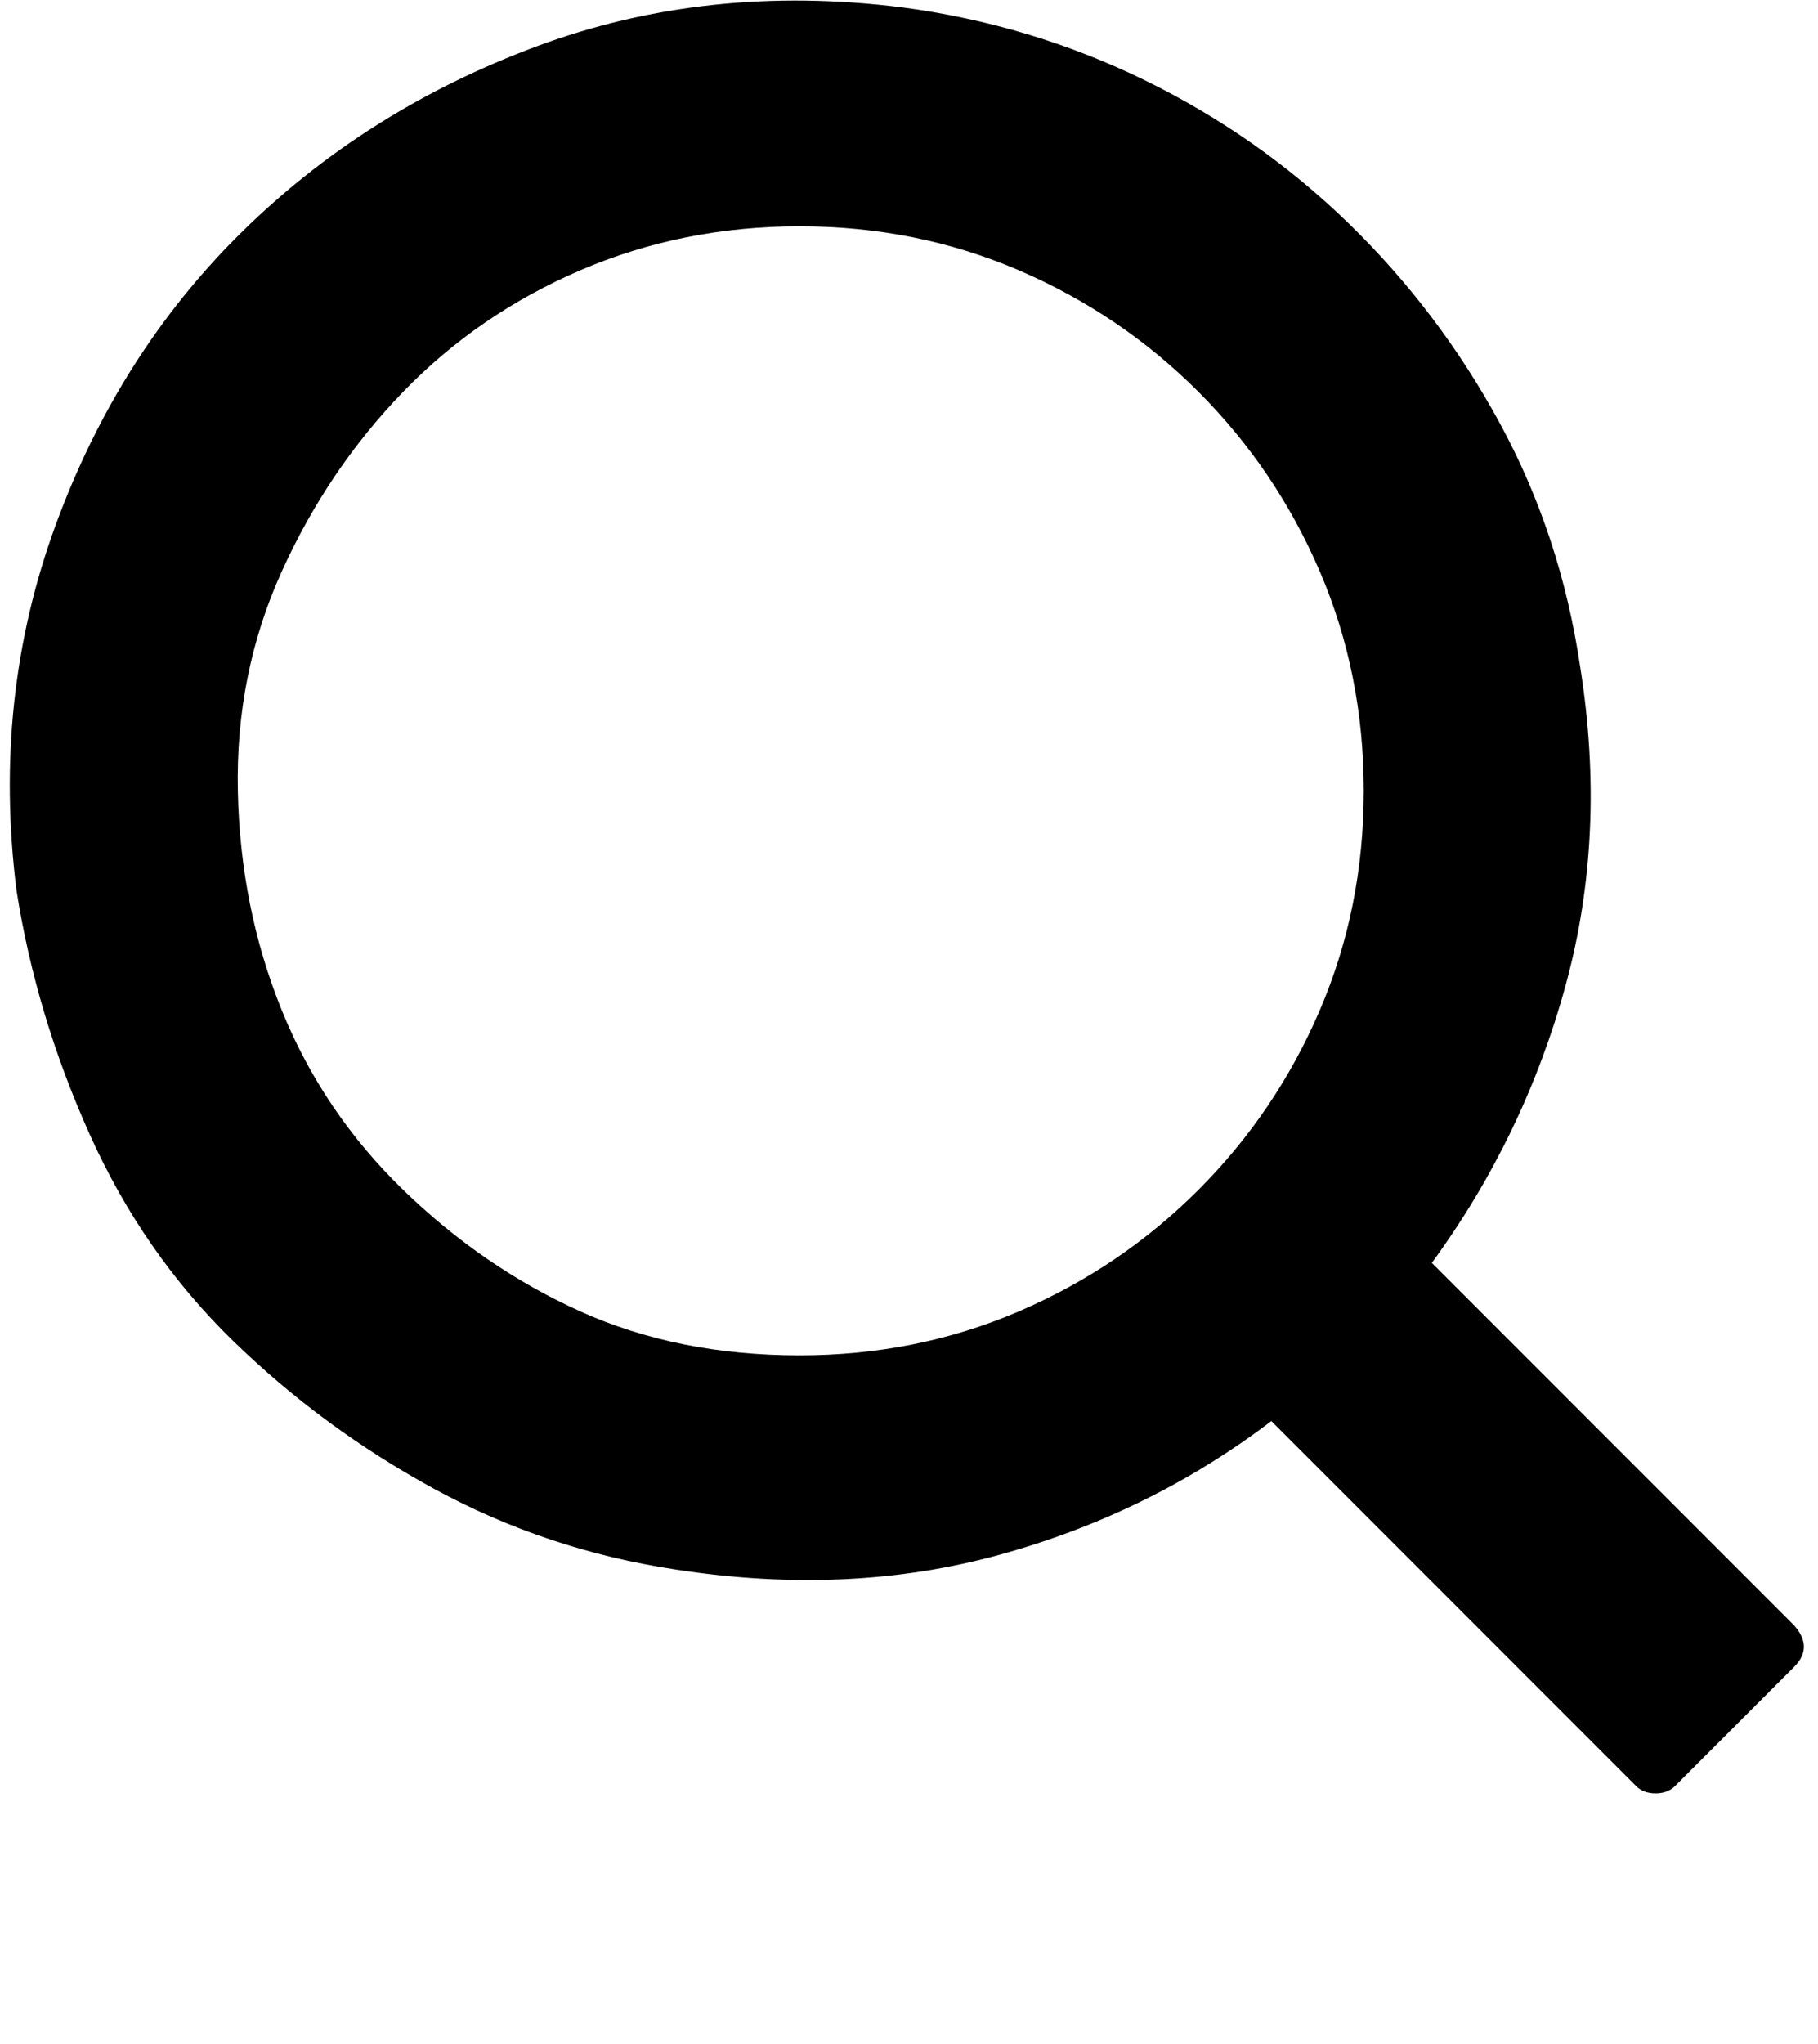 <svg xmlns="http://www.w3.org/2000/svg" width="0.89em" height="1em" viewBox="0 0 740 840"><path fill="currentColor" d="M734 668q8 9 0 17l-49 49q-3 3-8 3t-8-3L519 584q-50 38-112 55t-133 6q-53-8-99-33t-83-61t-59-85T3 366q-10-79 16-150T96 95t121-76T367 3q53 7 100 30t84 59t62 82t33 100q11 69-6 131t-55 114zM325 557q48 0 90-18t74-50t50-74t18-90t-18-90t-50-74t-74-50t-90-18t-90 18t-73 50t-50 74t-18 90t18 90t50 74t73 50t90 18"/></svg>